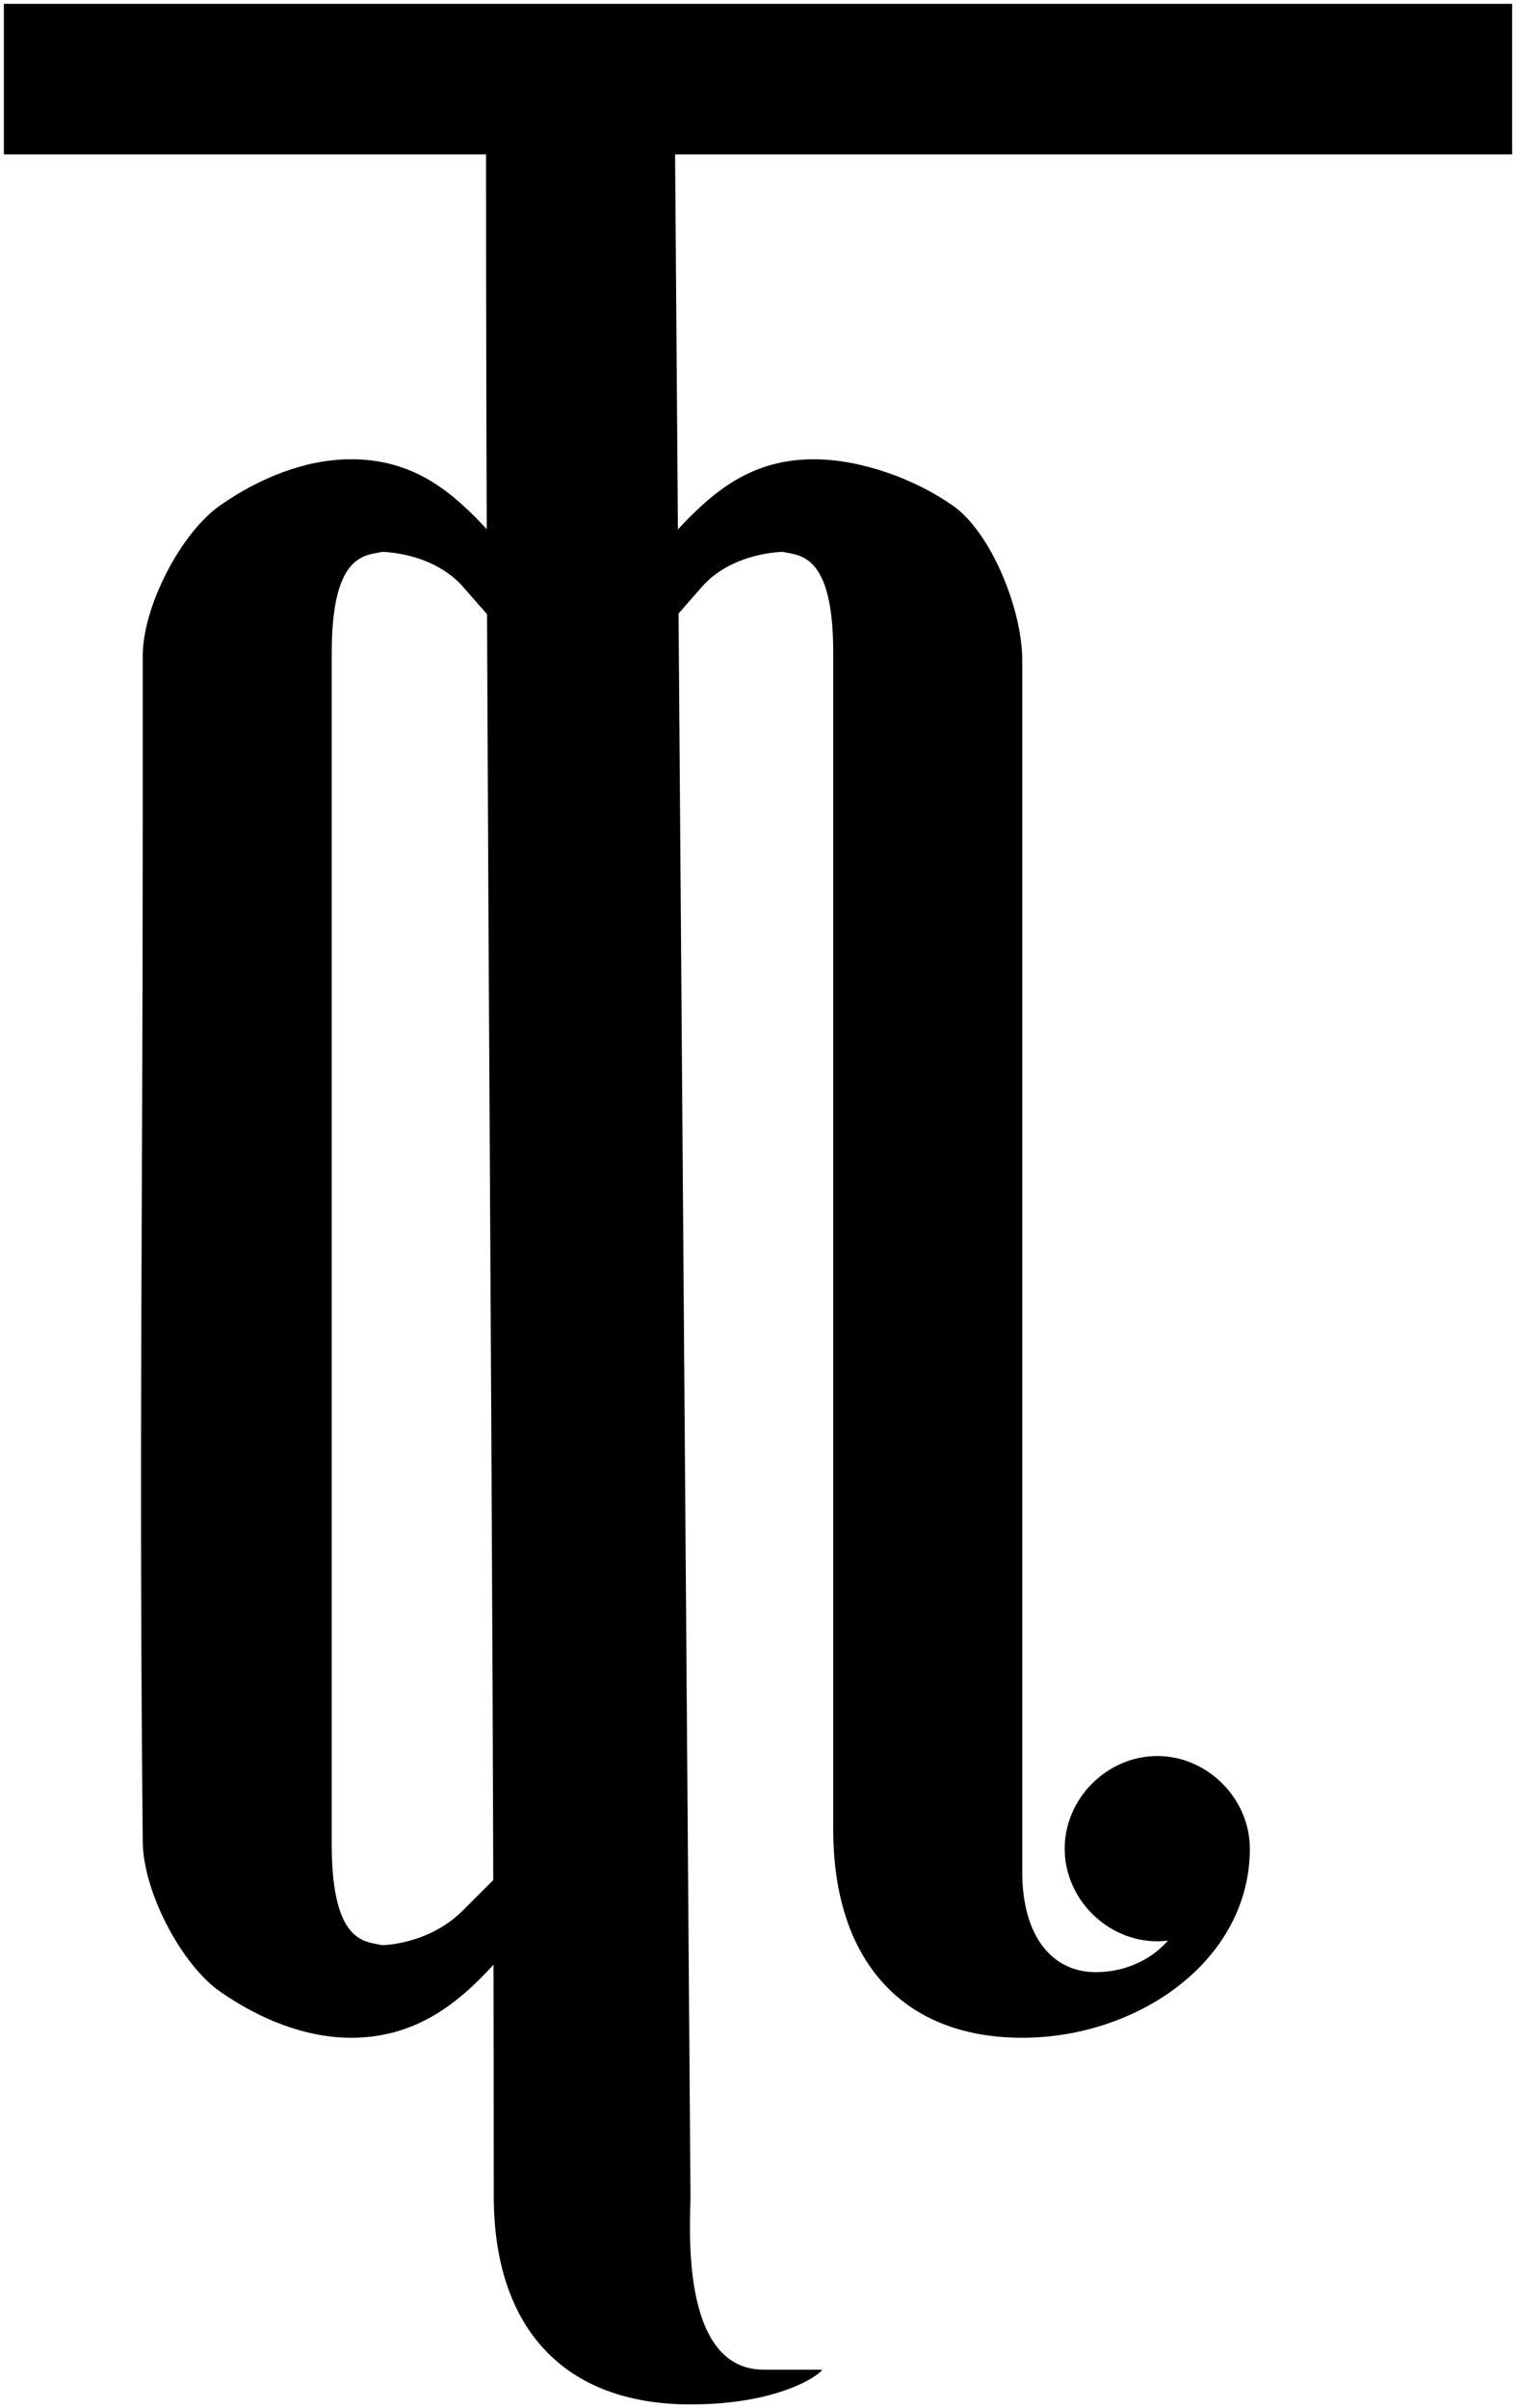 <?xml version="1.0" encoding="UTF-8" standalone="no"?>
<svg width="138.642mm" height="220.133mm"
 viewBox="0 0 393 624"
 xmlns="http://www.w3.org/2000/svg" xmlns:xlink="http://www.w3.org/1999/xlink"  version="1.2" baseProfile="tiny">
<title>Bhakti</title>
<desc>Generated with Qt</desc>
<defs>
</defs>
<g fill="none" stroke="black" stroke-width="1" fill-rule="evenodd" stroke-linecap="square" stroke-linejoin="bevel" >

<g fill="none" stroke="#000000" stroke-opacity="1" stroke-width="1" stroke-linecap="square" stroke-linejoin="bevel" transform="matrix(1,0,0,1,0,0)"
font-family=".AppleSystemUIFont" font-size="13" font-weight="400" font-style="normal" 
>
</g>

<g fill="#000000" fill-opacity="1" stroke="none" transform="matrix(1,0,0,1,0,0)"
font-family=".AppleSystemUIFont" font-size="13" font-weight="400" font-style="normal" 
>
<path vector-effect="none" fill-rule="nonzero" d="M1,1 L1,40 C41,40 82,40 122,40 C198,40 316,40 392,40 L392,1 L1,1 M179,623 C204,623 214,614 213,614 L198,614 C176,614 179,576 179,569 L175,39 L126,39 C126,217 128,391 128,569 C128,603 146,623 179,623 "/>
</g>

<g fill="#000000" fill-opacity="1" stroke="none" transform="matrix(1,0,0,1,0,0)"
font-family=".AppleSystemUIFont" font-size="13" font-weight="400" font-style="normal" 
>
<path vector-effect="none" fill-rule="nonzero" d="M86,169 C86,143 95,144 99,143 C99,143 112,143 120,152 L127,160 L127,138 C117,127 107,119 91,119 C79,119 67,124 57,131 C47,138 37,157 37,170 C37,174 37,203 37,213 C37,318 36,372 37,477 C37,490 47,509 57,516 C67,523 79,528 91,528 C107,528 118,520 128,509 L128,487 L120,495 C111,504 99,504 99,504 C95,503 86,504 86,478 L86,169 M307,494 C306,502 297,511 284,511 C273,511 265,502 265,485 L265,213 C265,203 265,175 265,171 C265,158 257,138 247,131 C237,124 223,119 211,119 C195,119 185,127 175,138 L175,160 L182,152 C190,143 203,143 203,143 C207,144 216,143 216,169 L216,474 C216,508 234,528 265,528 C295,528 324,508 324,479 L307,494 M276,479 C276,492 287,503 300,503 C313,503 324,492 324,479 C324,466 313,455 300,455 C287,455 276,466 276,479 "/>
</g>

<g fill="none" stroke="#000000" stroke-opacity="1" stroke-width="1" stroke-linecap="square" stroke-linejoin="bevel" transform="matrix(1,0,0,1,0,0)"
font-family=".AppleSystemUIFont" font-size="13" font-weight="400" font-style="normal" 
>
</g>
</g>
</svg>
